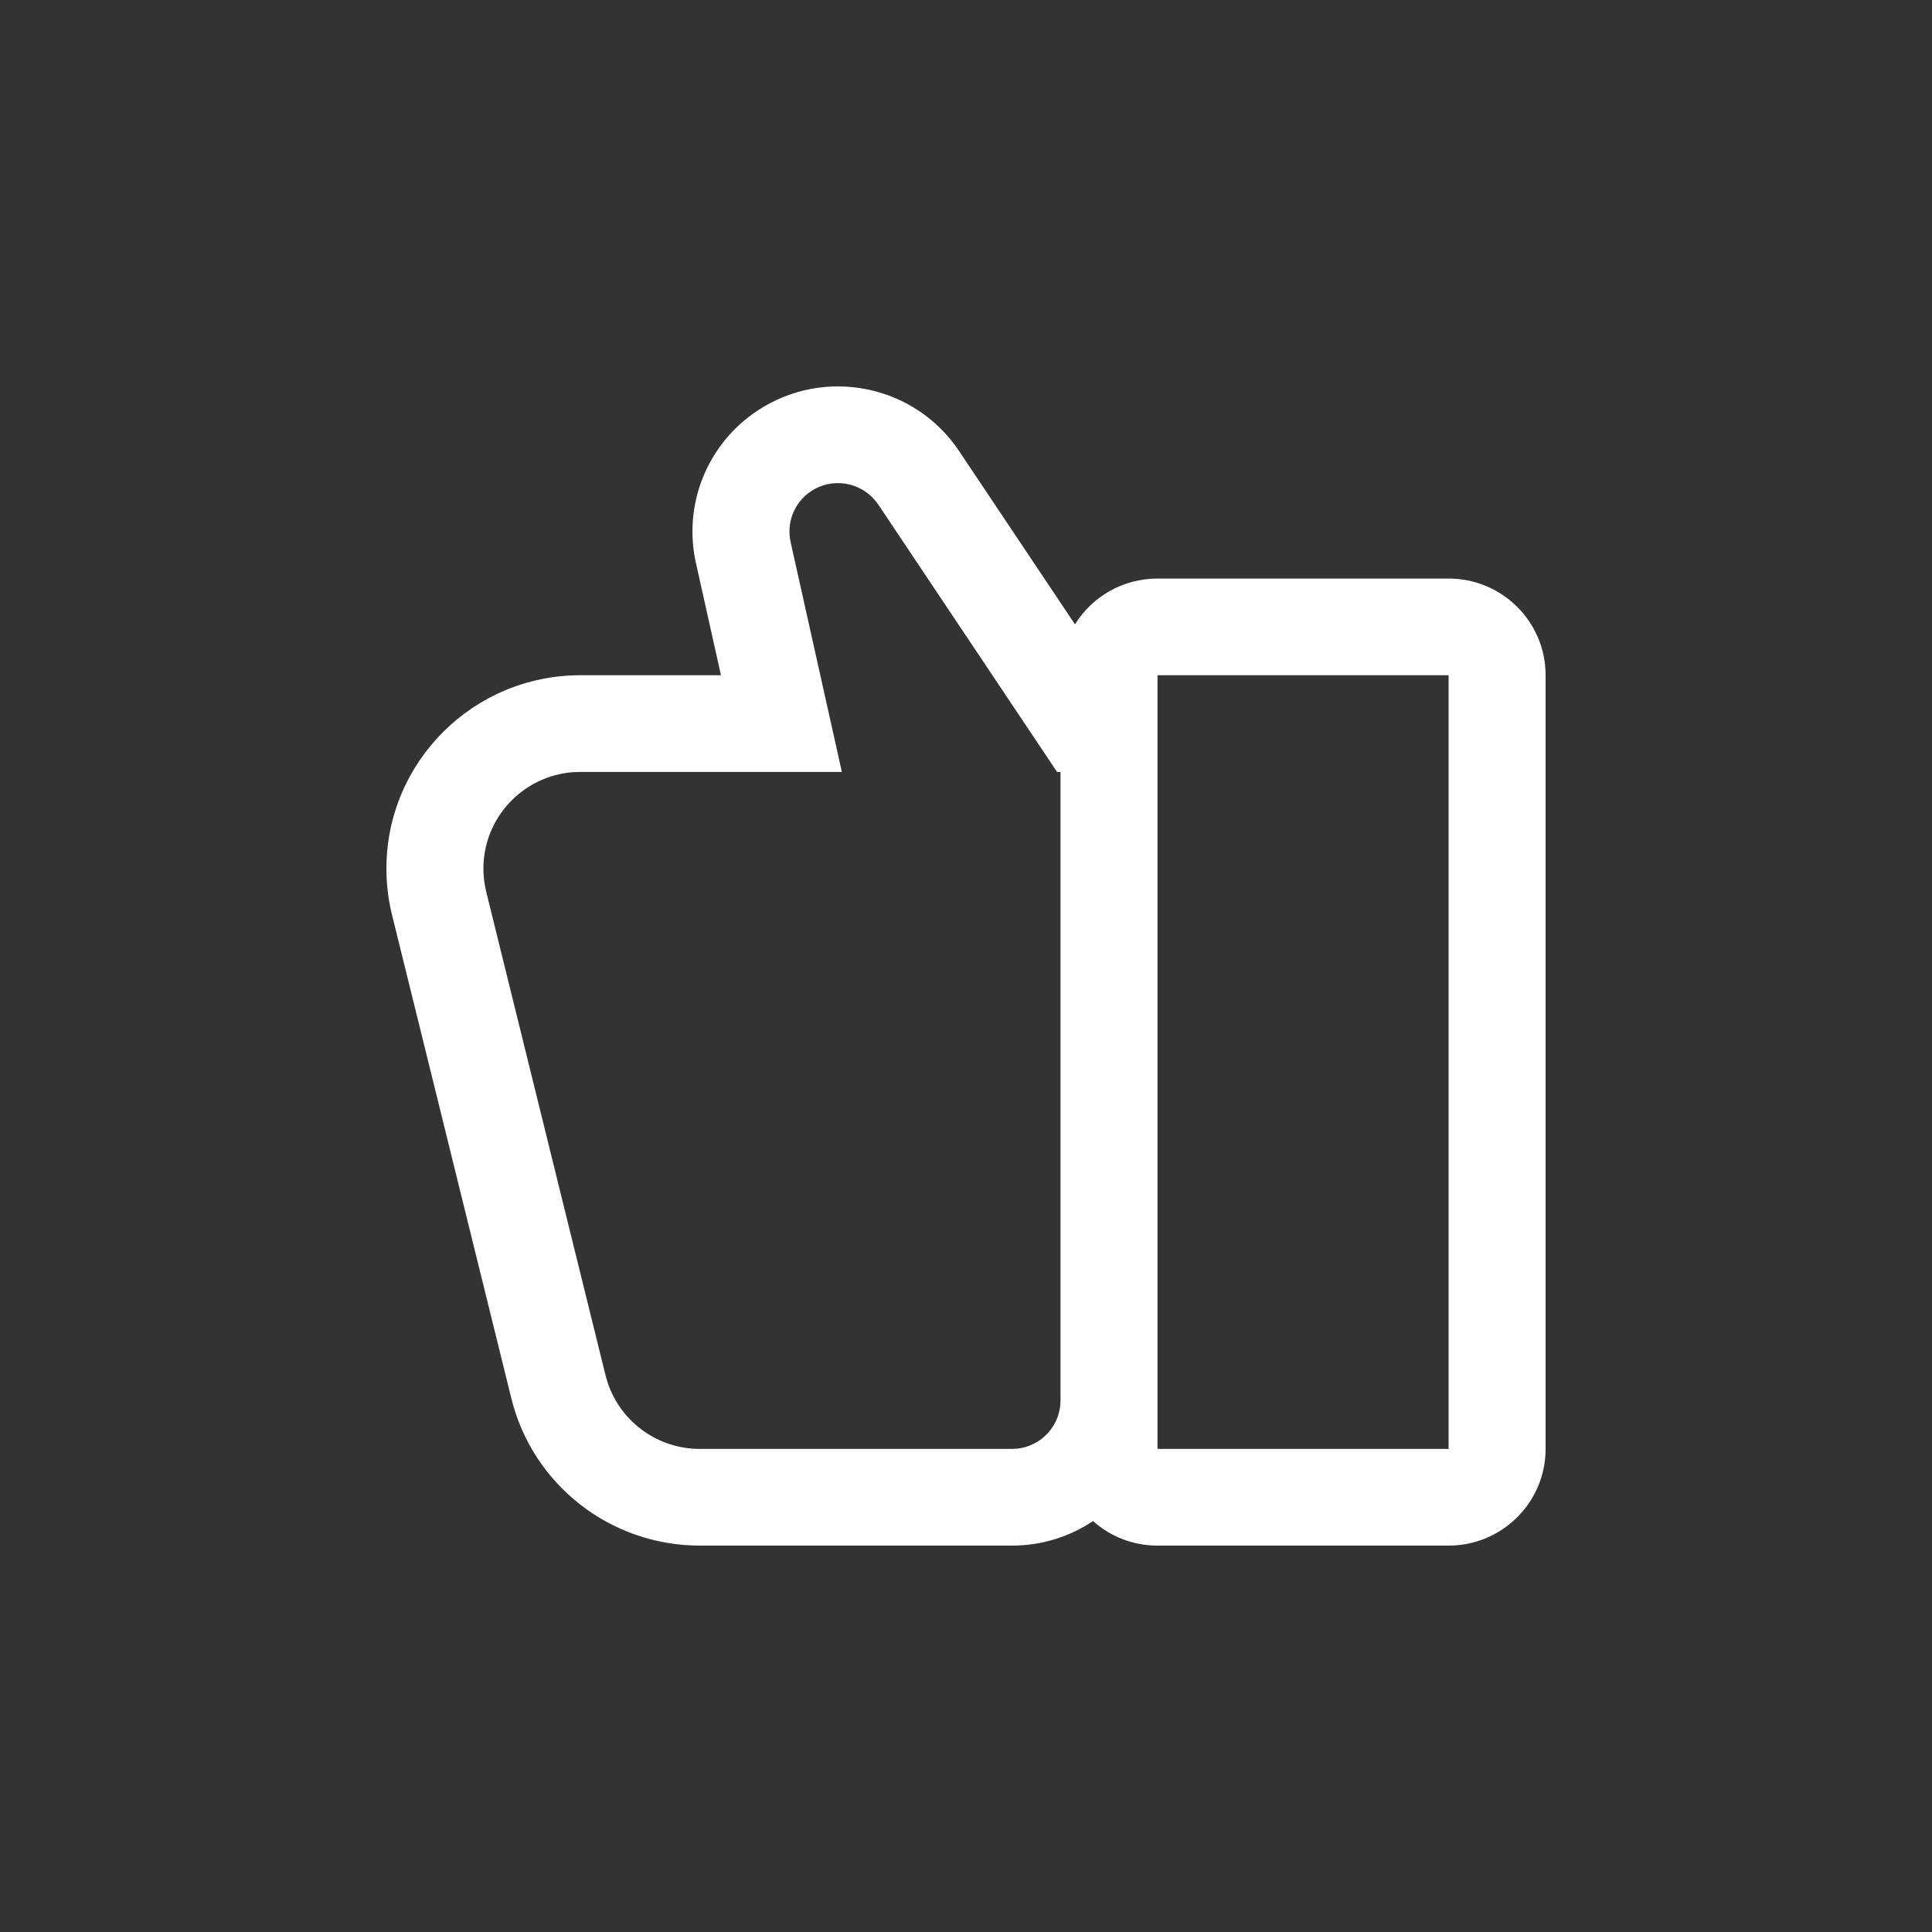<svg width="24" height="24" viewBox="0 0 24 24" fill="none" xmlns="http://www.w3.org/2000/svg">
<rect x="0" y="0" width="24" height="24" fill="#333333" stroke="none"/>
<path d="M12.571 19.2C12.944 19.2 13.29 19.088 13.578 18.895C13.79 19.085 14.071 19.2 14.379 19.2H17.995C18.66 19.2 19.2 18.662 19.2 17.999V8.388C19.2 7.724 18.66 7.187 17.995 7.187H14.379C13.946 7.187 13.566 7.414 13.354 7.756L11.914 5.603C11.36 4.774 10.237 4.551 9.407 5.103C8.785 5.516 8.483 6.267 8.645 6.993L8.956 8.388H7.21C5.879 8.388 4.8 9.464 4.8 10.791C4.8 10.984 4.823 11.177 4.87 11.365L6.352 17.371C6.617 18.445 7.583 19.2 8.693 19.2H12.571ZM12.571 17.999H8.693C8.171 17.999 7.712 17.664 7.549 17.177L7.522 17.084L6.04 11.078C6.017 10.984 6.005 10.887 6.005 10.791C6.005 10.157 6.497 9.638 7.12 9.592L7.21 9.589H10.458L9.821 6.732C9.767 6.49 9.868 6.24 10.075 6.102C10.332 5.931 10.673 5.984 10.868 6.213L10.911 6.269L13.131 9.589L13.174 9.59V17.398C13.174 17.706 12.941 17.96 12.642 17.995L12.571 17.999ZM17.995 17.999H14.379V8.388H17.995V17.999Z" fill="white"/>
</svg>
